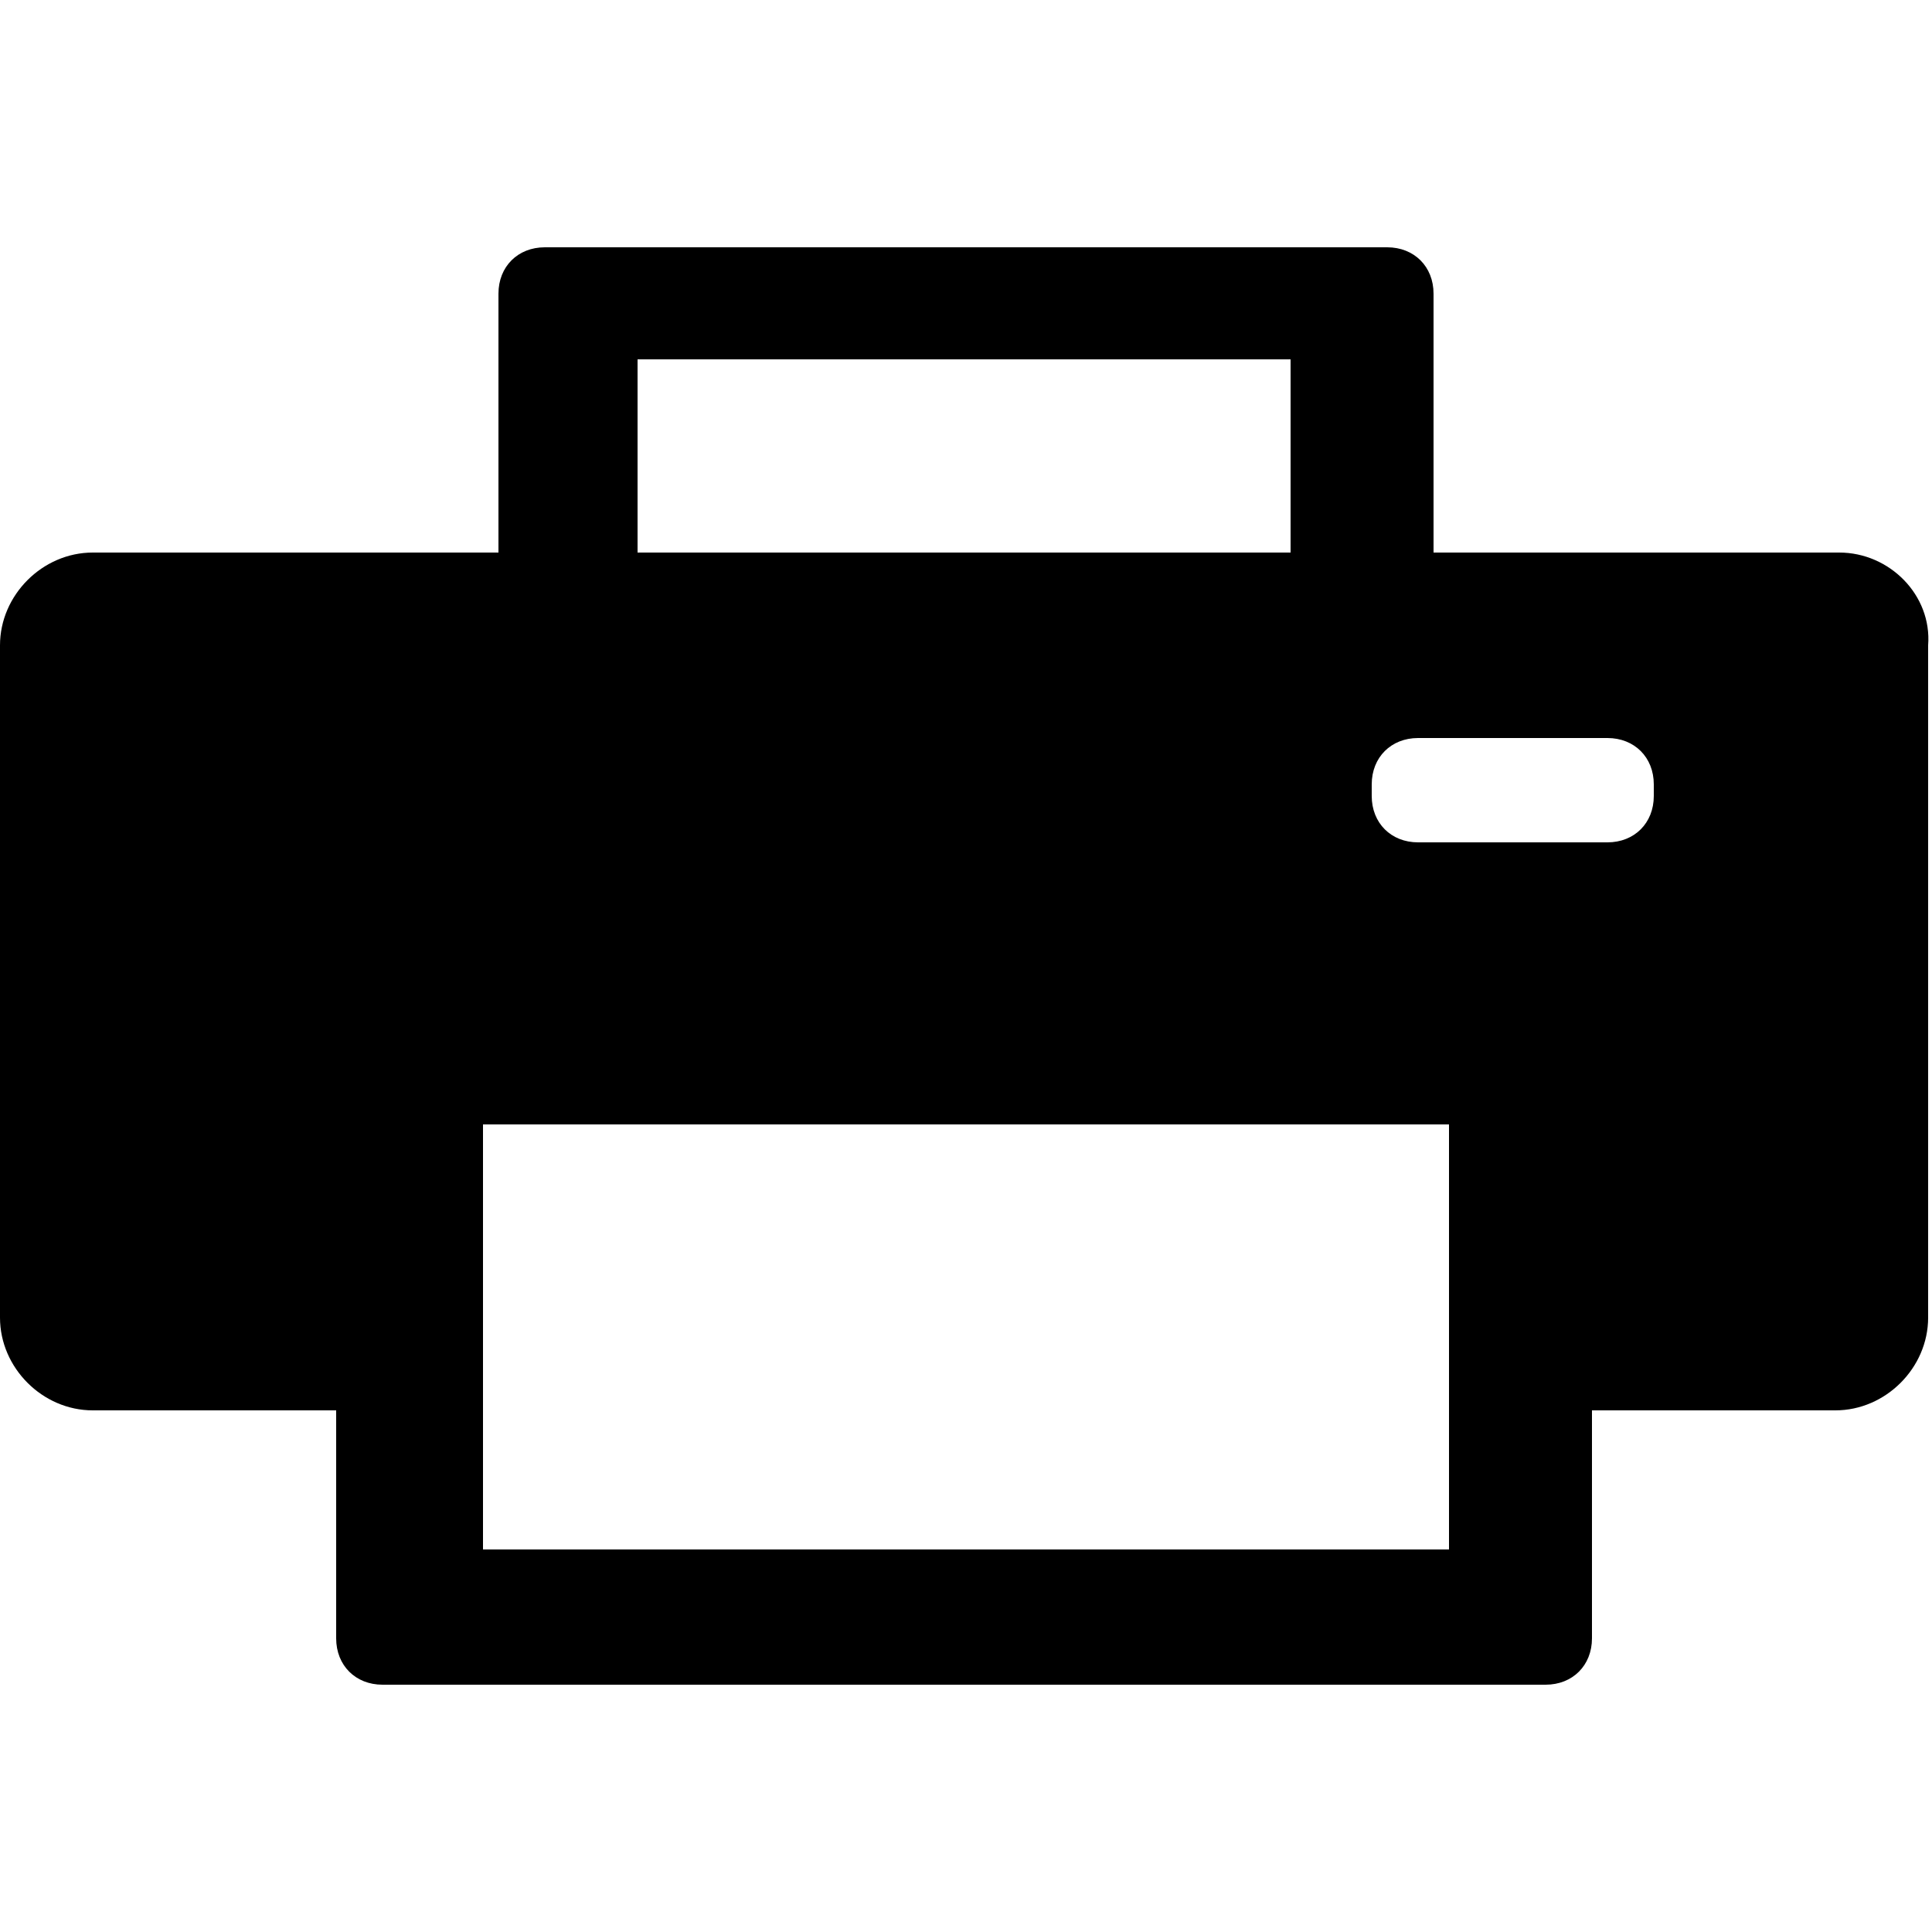 <?xml version="1.0" encoding="utf-8"?>
<!-- Generator: Adobe Illustrator 19.0.0, SVG Export Plug-In . SVG Version: 6.00 Build 0)  -->
<svg version="1.1" id="Layer_3" xmlns="http://www.w3.org/2000/svg" xmlns:xlink="http://www.w3.org/1999/xlink" x="0px" y="0px"
	 viewBox="0 0 50 50" style="enable-background:new 0 0 50 50;" xml:space="preserve">
<path id="XMLID_9_" d="M47.6,14.3H37.1V7.6c0-0.7-0.5-1.2-1.2-1.2H14.1c-0.7,0-1.2,0.5-1.2,1.2v6.7H2.4c-1.3,0-2.4,1.1-2.4,2.4v17.4
	c0,1.3,1.1,2.4,2.4,2.4h6.3v5.9c0,0.7,0.5,1.2,1.2,1.2h30.1c0.7,0,1.2-0.5,1.2-1.2v-5.9h6.3c1.3,0,2.4-1.1,2.4-2.4V16.7
	C50,15.4,48.9,14.3,47.6,14.3z M16.5,9.3h16.9v5H16.5V9.3z M37.5,40.1h-25V29.1h25V40.1z M42.8,20.6c0,0.7-0.5,1.2-1.2,1.2h-4.9
	c-0.7,0-1.2-0.5-1.2-1.2v-0.3c0-0.7,0.5-1.2,1.2-1.2h4.9c0.7,0,1.2,0.5,1.2,1.2V20.6z"/>
</svg>
